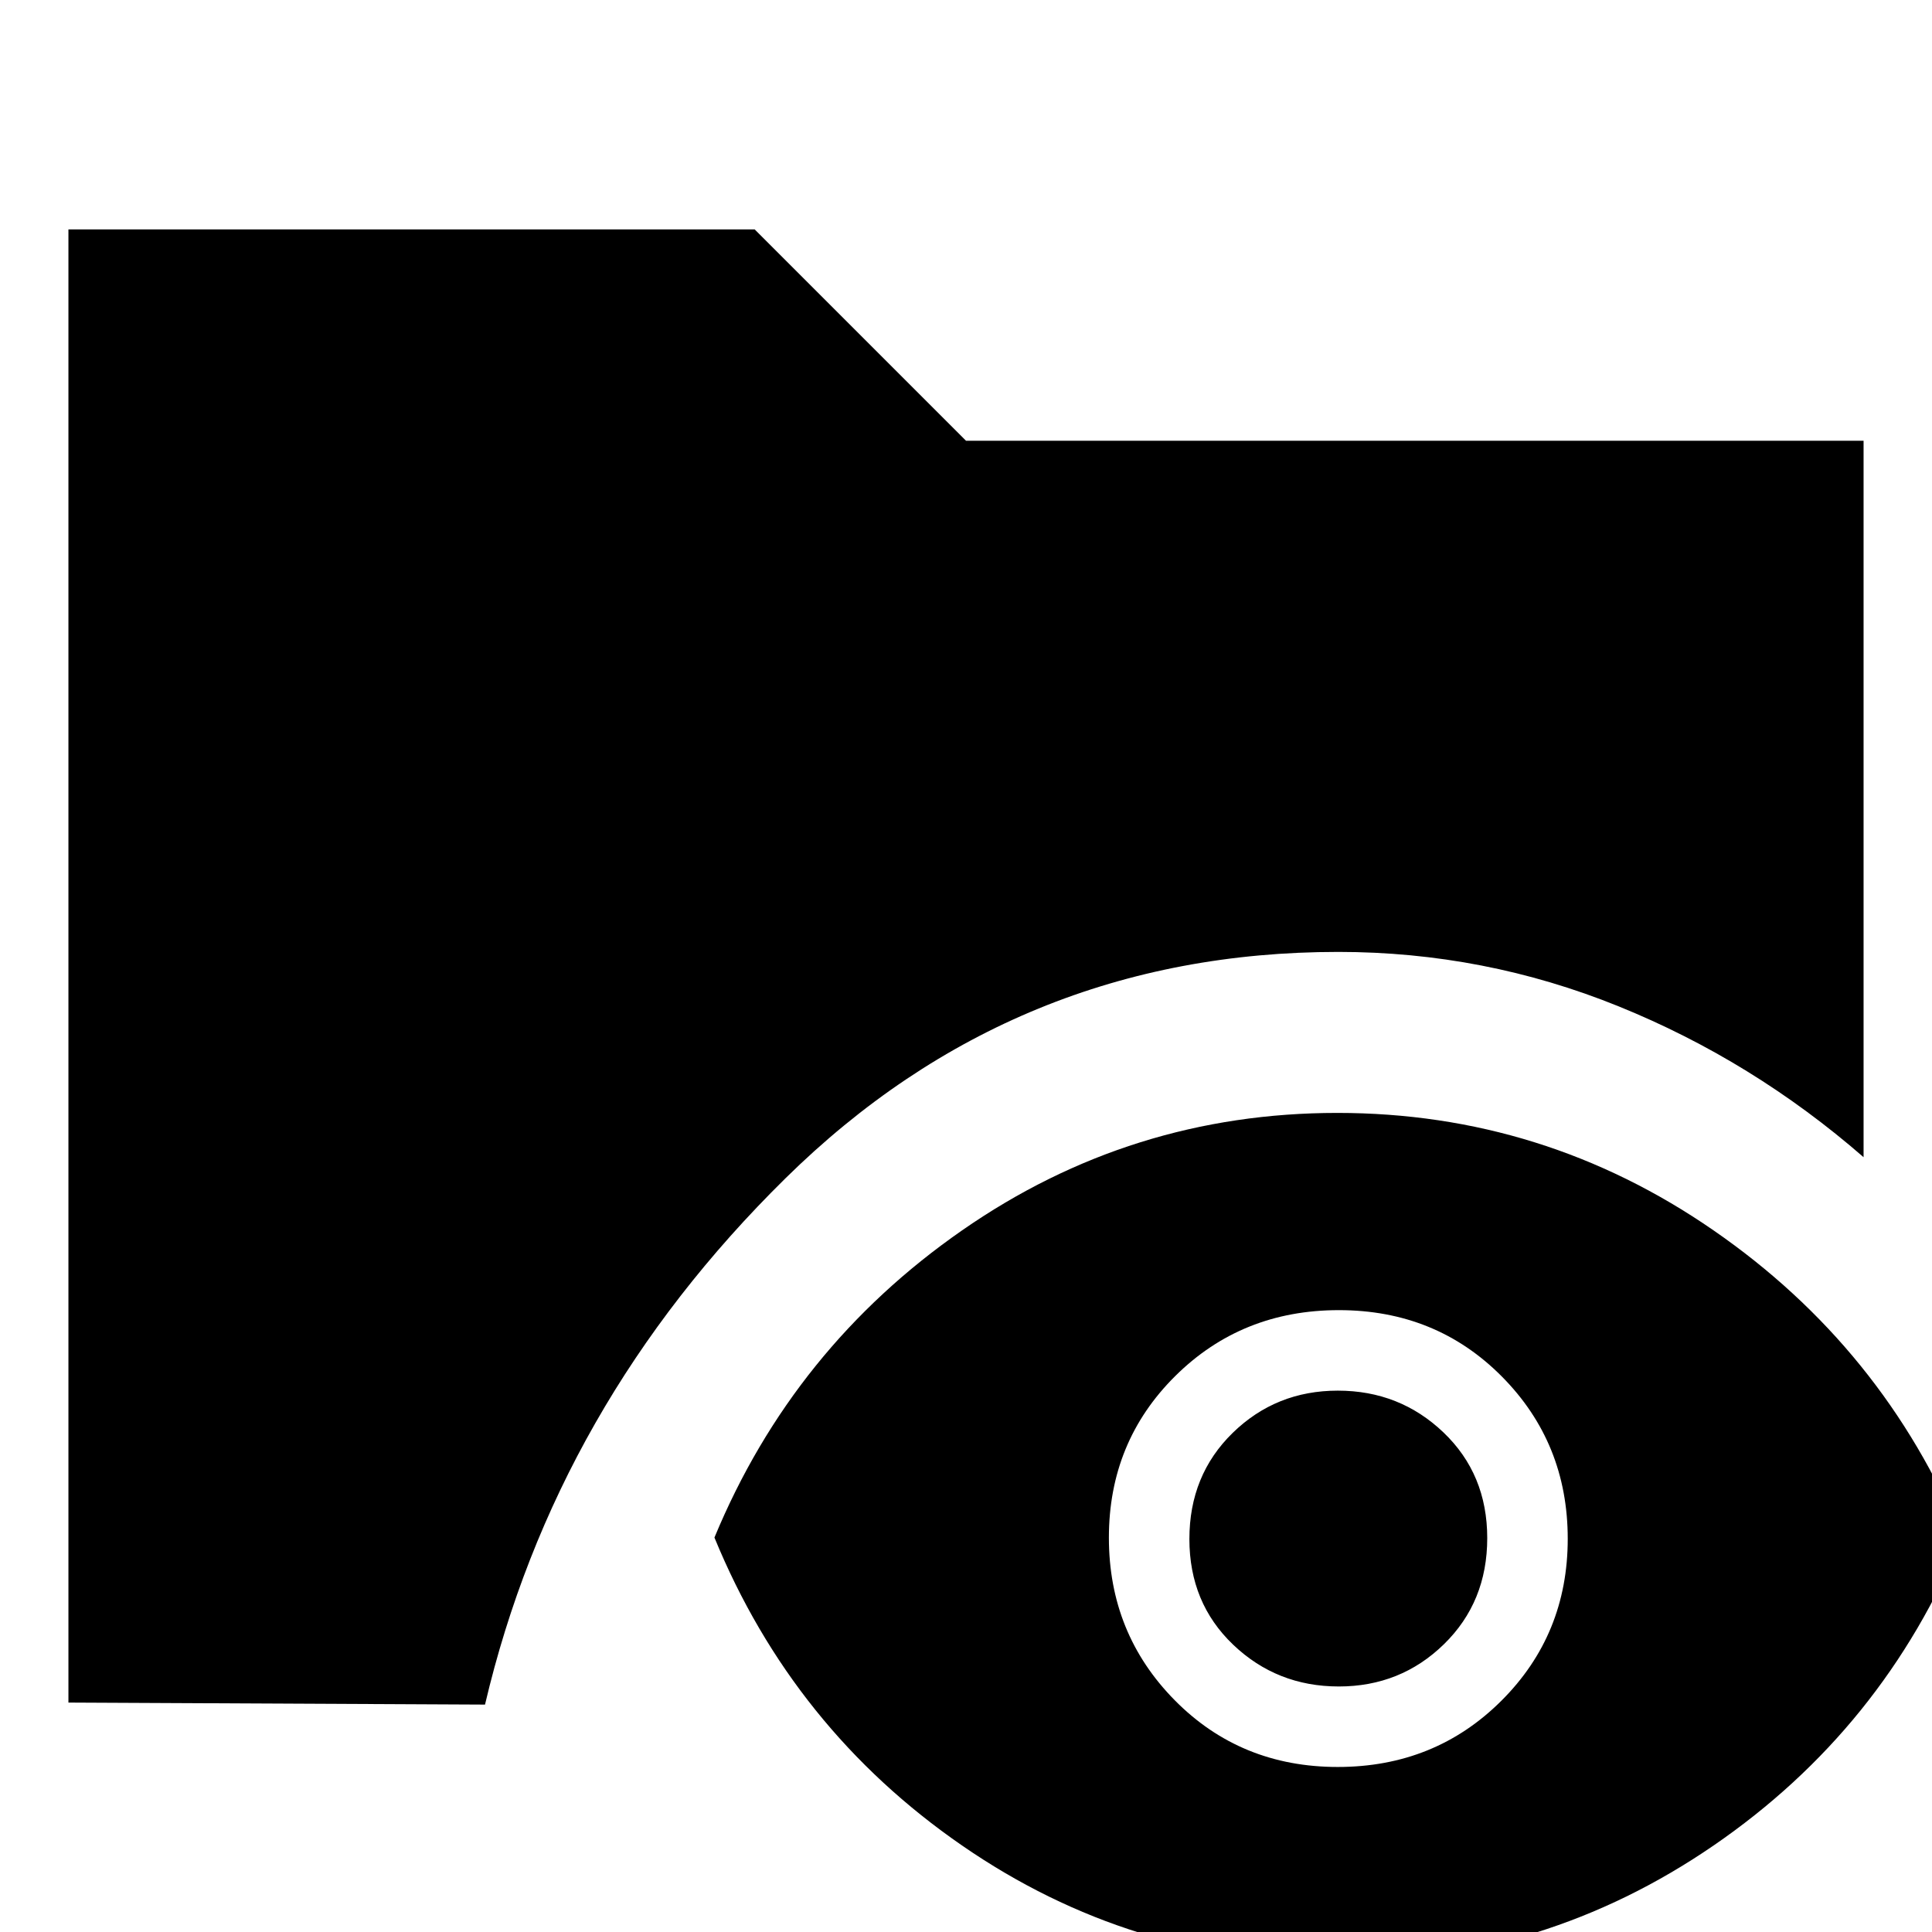 <svg xmlns="http://www.w3.org/2000/svg" height="24" viewBox="0 -960 960 960" width="24"><path d="M34-114v-732h341l105 105h446v356q-55.15-48-121.83-75T665-487q-160.44 0-274.72 112.5Q276-262 241-113l-207-1ZM664.5 15Q562 15 478-43T355-196q39.07-94.27 123.04-152.63Q562-407 664.5-407q102.5 0 186.96 58.37Q935.93-290.27 975-196q-39 95-123.5 153t-187 58Zm.22-97Q713-82 746-114.88t33-80.5Q779-243 746.28-276q-32.72-33-81-33T584-276.28q-33 32.72-33 80.34 0 47.62 32.72 80.78Q616.44-82 664.72-82Zm.52-40q-30.74 0-52.49-20.76Q591-163.53 591-195.26 591-227 612.51-248q21.52-21 52.25-21 30.74 0 52.49 20.76Q739-227.47 739-195.74 739-164 717.49-143q-21.52 21-52.25 21Z"/></svg>